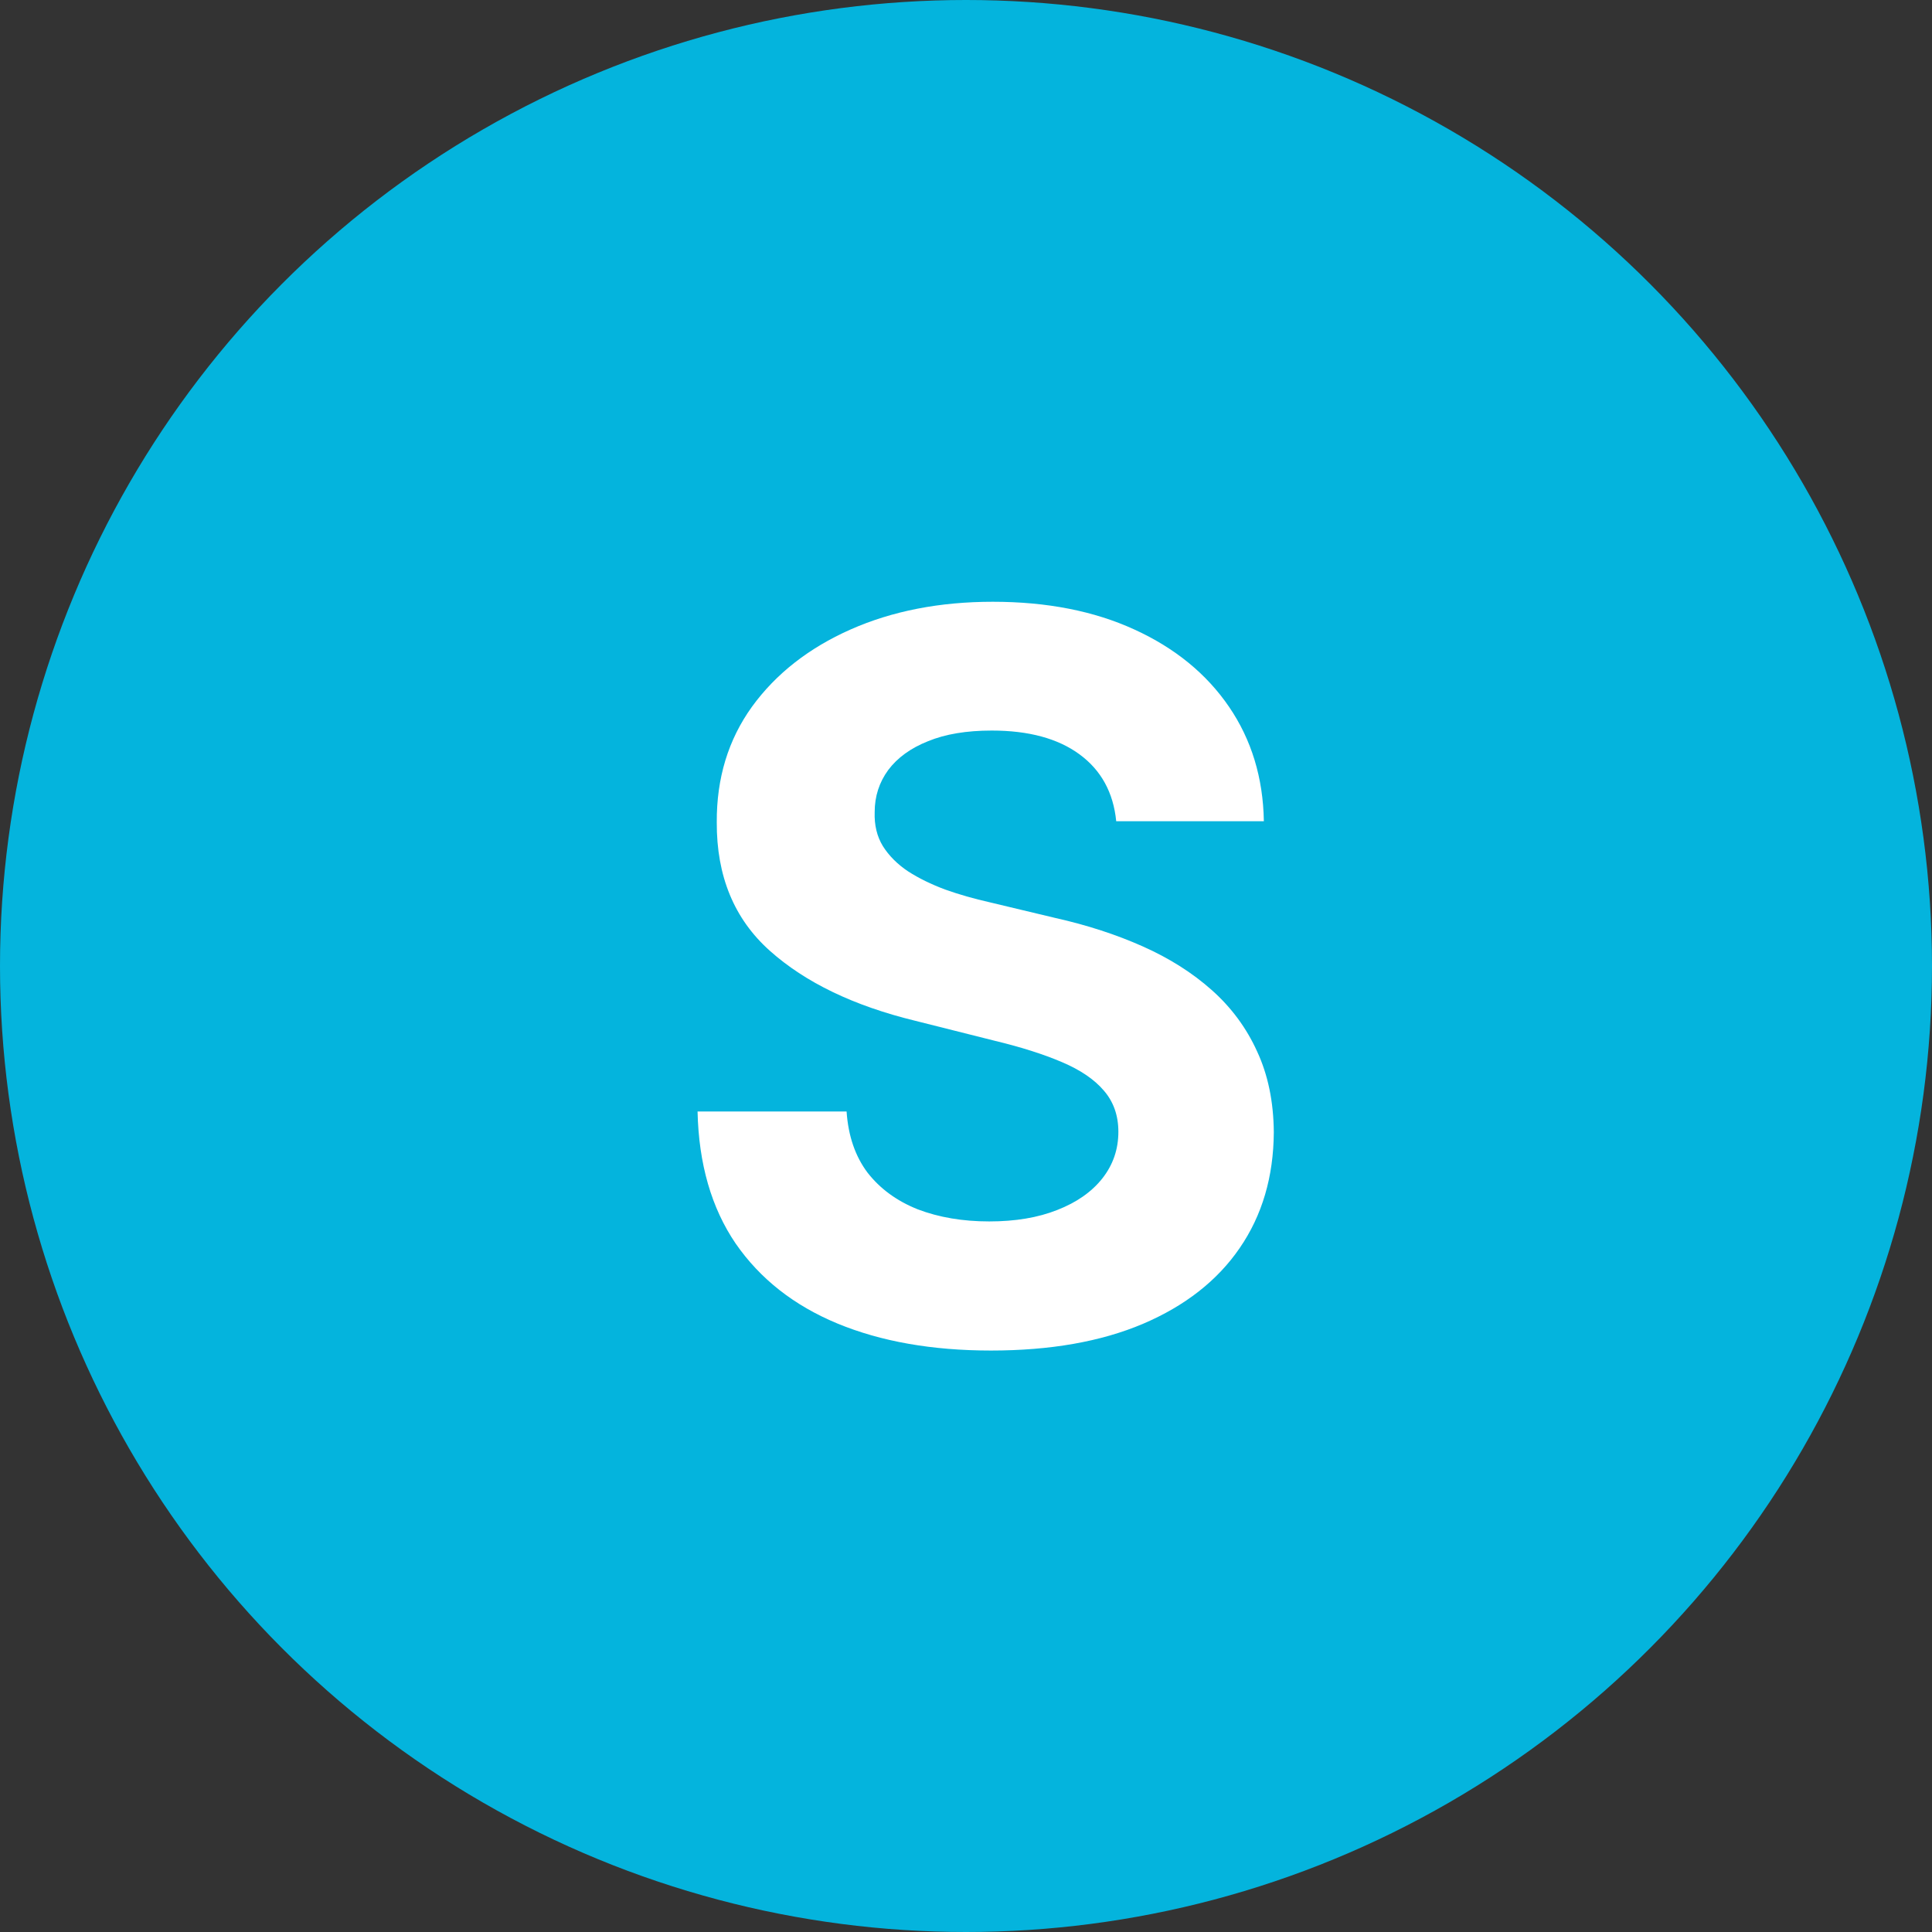 <svg width="53" height="53" viewBox="0 0 53 53" fill="none" xmlns="http://www.w3.org/2000/svg">
<rect x="0" y="0" width="53" height="53" fill="#333333" stroke="none"/>
<circle cx="26.5" cy="26.5" r="26.5" fill="#04B4DD"/>
<path d="M30.621 22.529C30.543 21.742 30.208 21.13 29.616 20.695C29.024 20.259 28.221 20.041 27.206 20.041C26.516 20.041 25.934 20.138 25.459 20.333C24.984 20.522 24.62 20.785 24.366 21.124C24.119 21.462 23.995 21.846 23.995 22.275C23.982 22.633 24.057 22.945 24.22 23.212C24.389 23.479 24.62 23.71 24.913 23.905C25.205 24.093 25.544 24.259 25.927 24.402C26.311 24.539 26.721 24.656 27.157 24.754L28.953 25.183C29.824 25.378 30.624 25.639 31.353 25.964C32.082 26.289 32.713 26.689 33.246 27.164C33.779 27.639 34.193 28.198 34.485 28.842C34.785 29.486 34.937 30.225 34.944 31.058C34.937 32.281 34.625 33.341 34.007 34.239C33.396 35.13 32.511 35.823 31.353 36.317C30.201 36.805 28.813 37.049 27.186 37.049C25.573 37.049 24.168 36.802 22.971 36.307C21.78 35.813 20.85 35.081 20.18 34.112C19.516 33.136 19.168 31.929 19.136 30.491H23.224C23.27 31.162 23.462 31.721 23.8 32.17C24.145 32.612 24.604 32.947 25.176 33.175C25.755 33.396 26.409 33.507 27.137 33.507C27.853 33.507 28.474 33.403 29.001 33.194C29.535 32.986 29.948 32.697 30.241 32.326C30.533 31.955 30.68 31.529 30.68 31.048C30.68 30.599 30.546 30.222 30.28 29.916C30.019 29.61 29.636 29.35 29.128 29.135C28.627 28.921 28.012 28.725 27.284 28.55L25.108 28.003C23.423 27.593 22.093 26.953 21.117 26.081C20.141 25.209 19.656 24.035 19.663 22.558C19.656 21.348 19.978 20.291 20.629 19.387C21.286 18.483 22.187 17.777 23.332 17.269C24.477 16.762 25.778 16.508 27.235 16.508C28.718 16.508 30.013 16.762 31.119 17.269C32.231 17.777 33.096 18.483 33.714 19.387C34.332 20.291 34.651 21.338 34.671 22.529H30.621Z" fill="white"/>
</svg>
